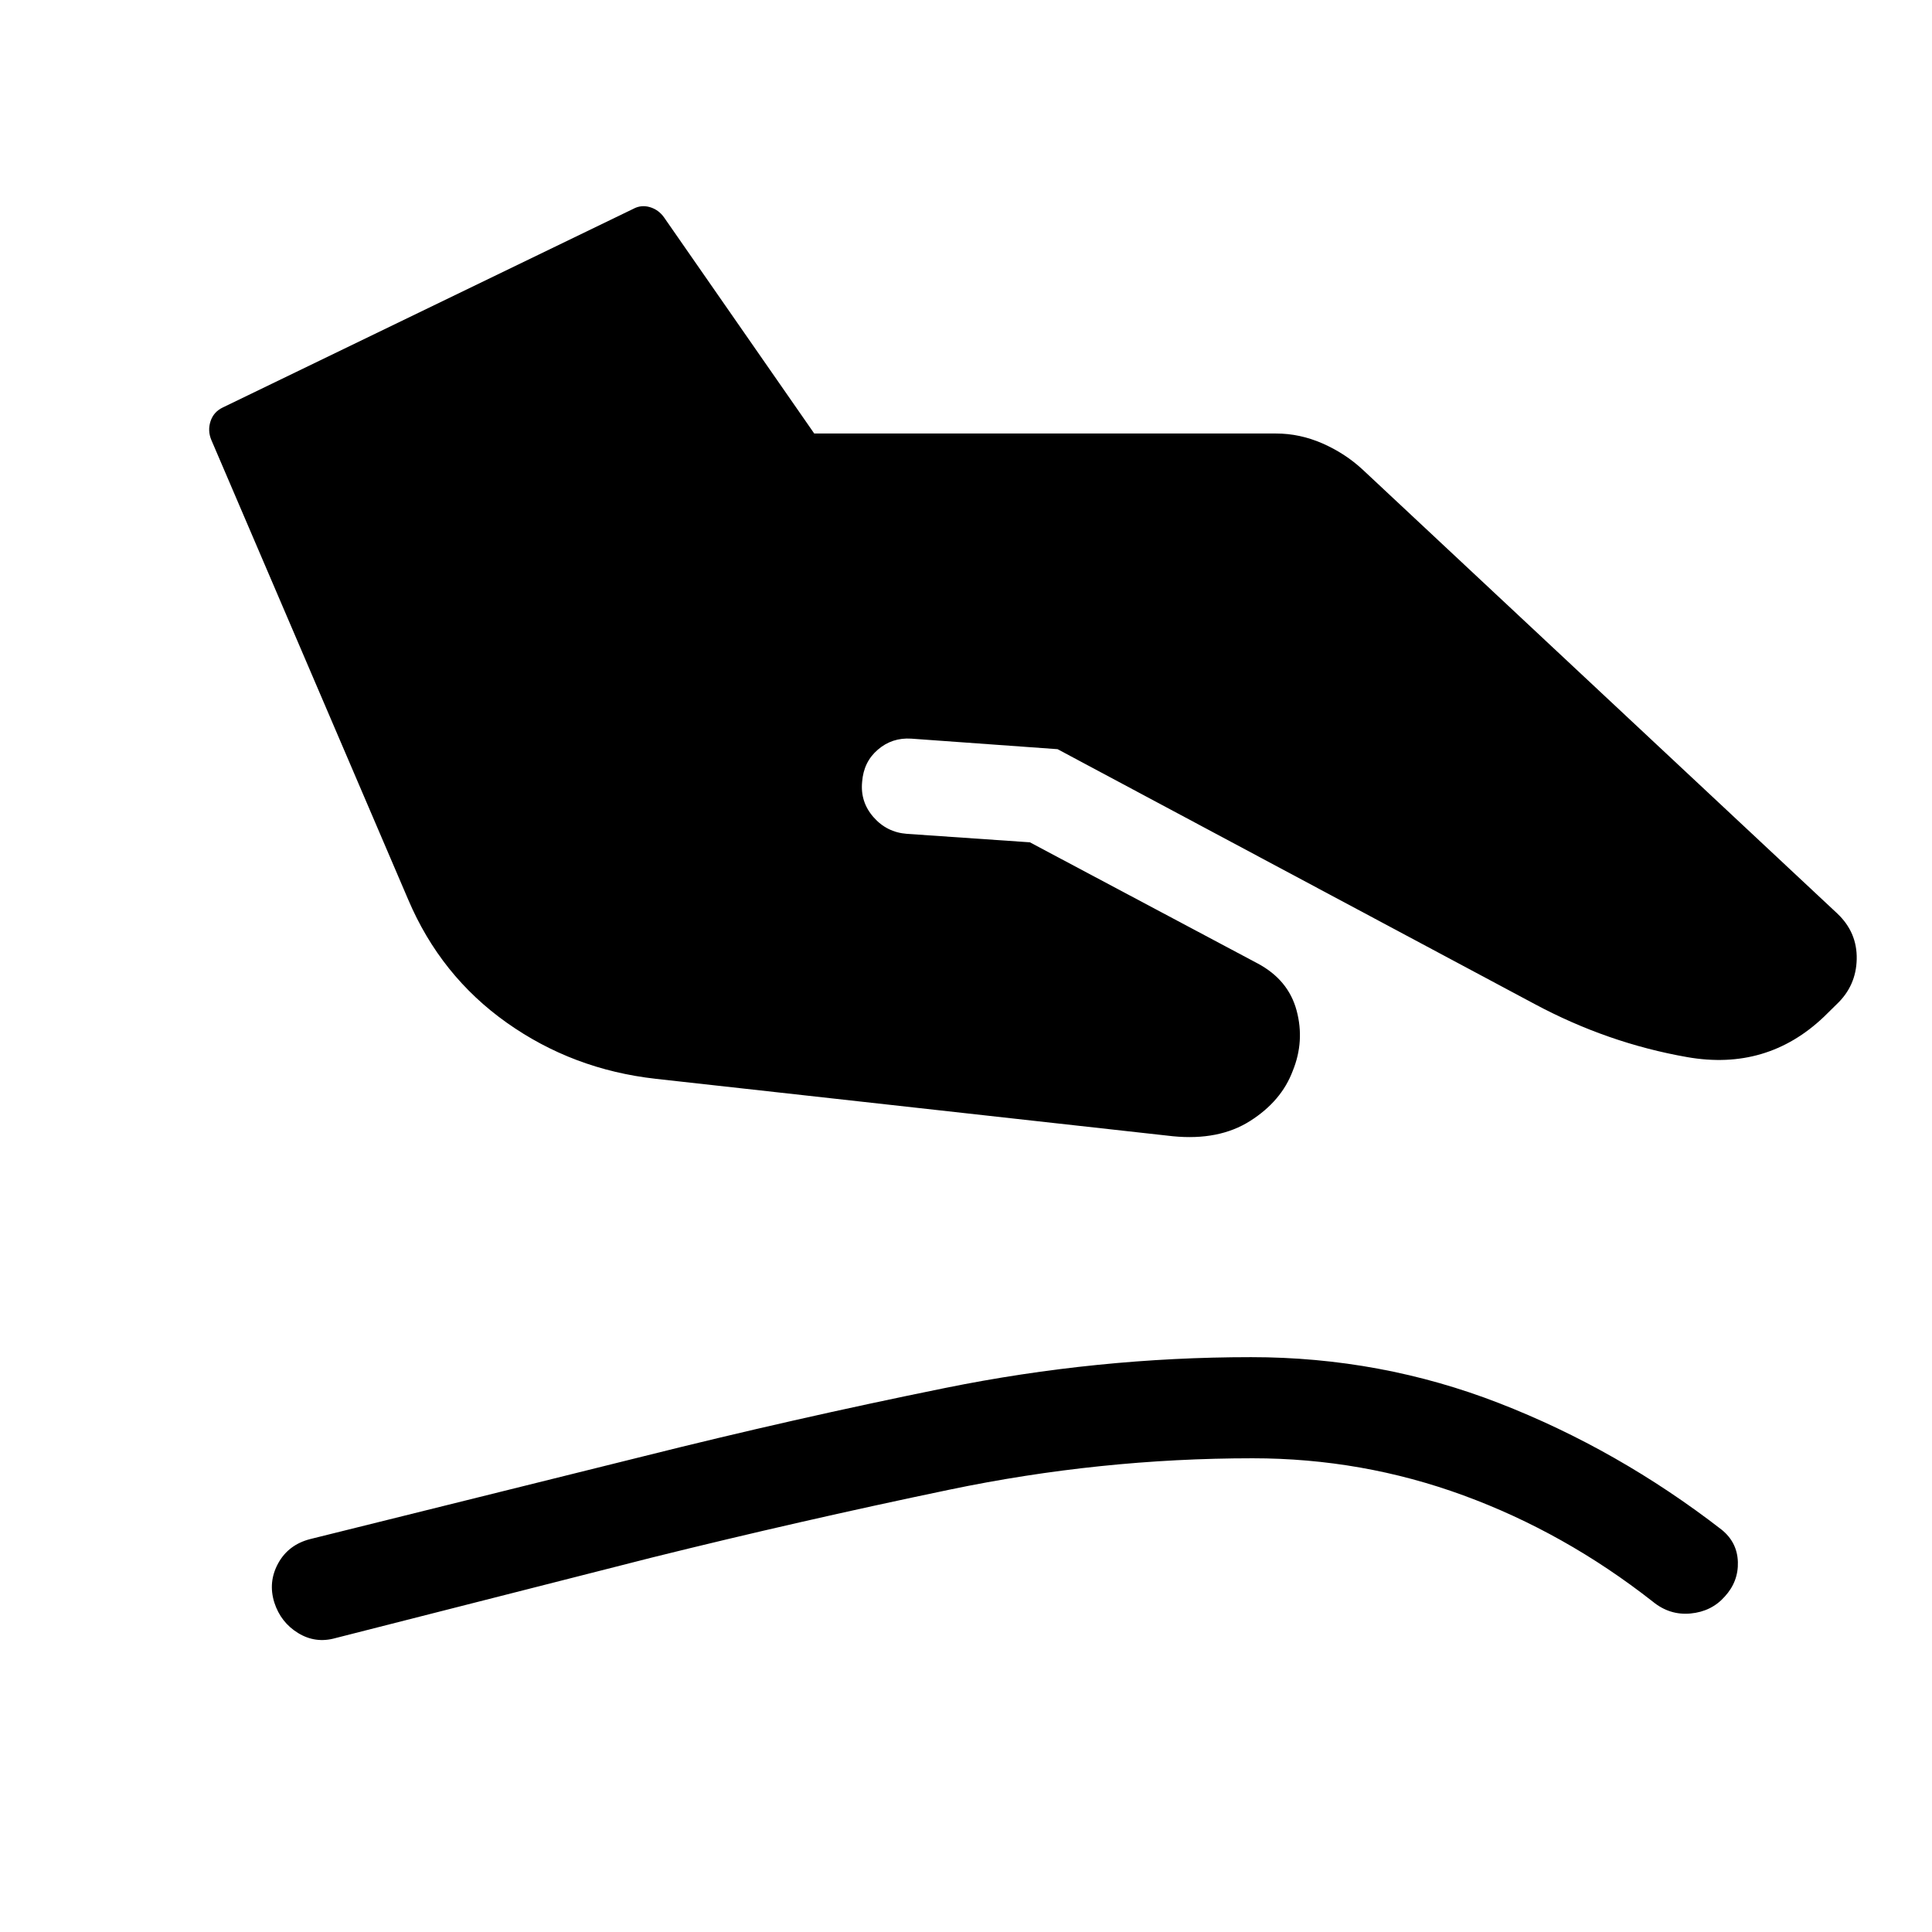 <svg xmlns="http://www.w3.org/2000/svg" height="40" viewBox="0 -960 960 960" width="40"><path d="M325.8-423.95q-41.18-4.61-74.03-27.9-32.85-23.28-48.95-61.18L105-741.41q-1.92-4.61-.38-9.29 1.54-4.68 6.15-6.86l203.82-98.62q3.97-2.18 8.33-.9 4.36 1.29 7.06 5.13l74.61 107.36h229.49q11.77 0 23.01 4.91 11.24 4.91 19.99 13.01L912.92-506.1q9.95 9.38 9.67 22.69-.28 13.31-10 22.46l-6.31 6.21q-28.33 26.94-67.88 20.02-39.55-6.92-75.99-26.46L525.49-587.74l-72.69-5.23q-9.52-.62-16.59 5.46-7.08 6.07-7.82 15.97-1 9.98 5.62 17.55 6.63 7.58 16.61 8.32l61.12 4.21 113.16 60.18q15.28 8.15 19.37 23.39 4.09 15.25-1.91 29.99-5.61 15-21.13 24.87-15.51 9.88-38.46 7.62L325.8-423.95ZM166.64-146.03q-9.87 2.77-18.51-2.52-8.64-5.3-11.82-15.17-3.18-10.2 1.92-19.49 5.1-9.28 15.98-12.05l165.48-41.1q74.34-18.64 149.93-33.96t152.05-15.32q64.51 0 123.39 22.92 58.89 22.93 110.4 62.8 7.77 6.28 8.08 16.04.31 9.75-6.51 17.19-6.57 7.43-16.97 8.42-10.39.99-18.78-5.88-43.84-34.39-94.13-52.81-50.28-18.43-104.69-18.43-75.82 0-150.63 15.59-74.8 15.59-147.83 33.72l-157.36 40.05Z"/></svg>